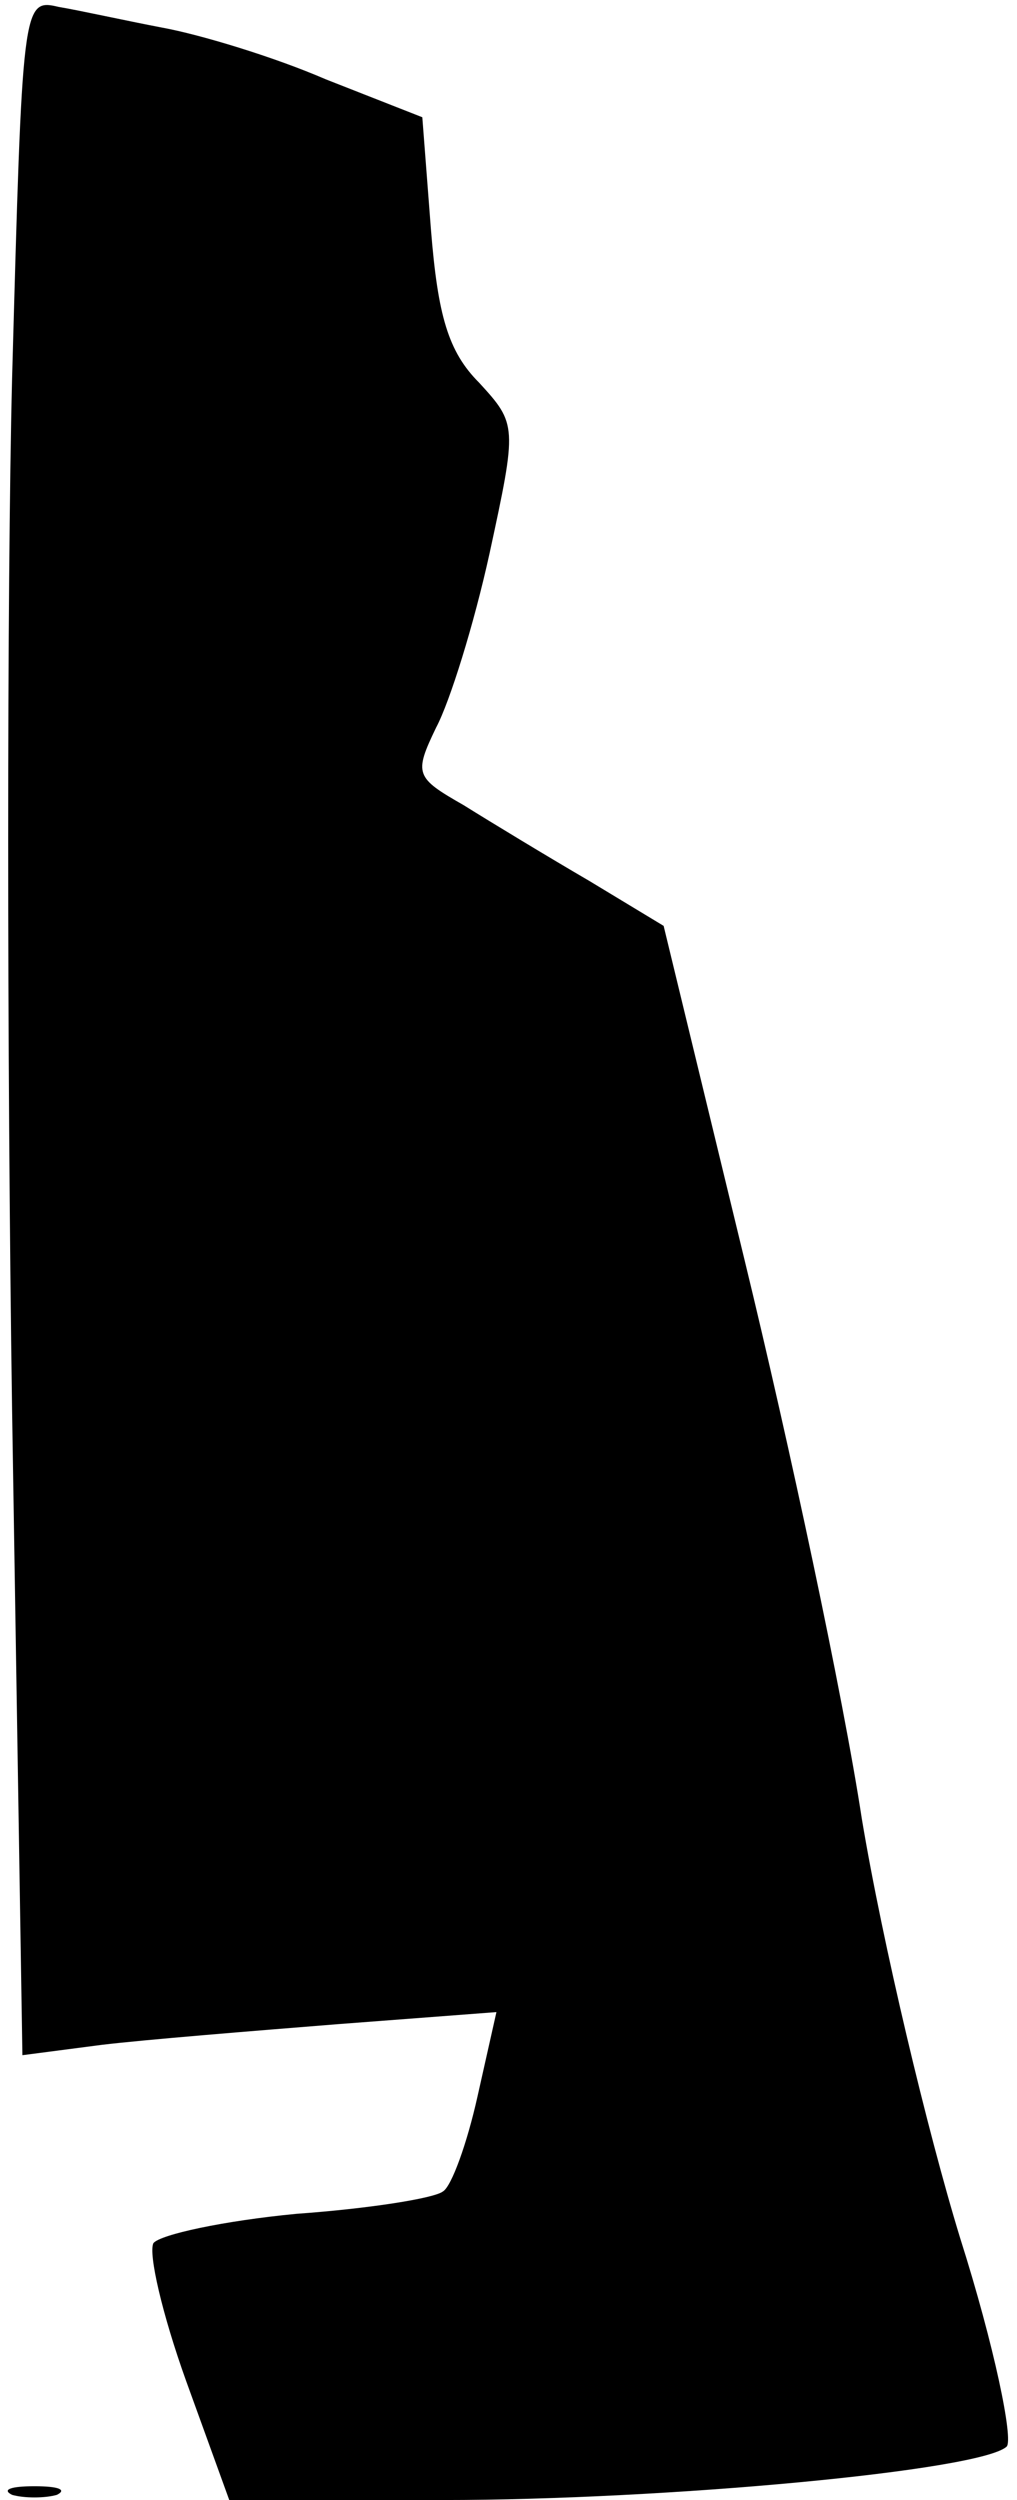 <?xml version="1.0" standalone="no"?>
<!DOCTYPE svg PUBLIC "-//W3C//DTD SVG 20010904//EN"
 "http://www.w3.org/TR/2001/REC-SVG-20010904/DTD/svg10.dtd">
<svg version="1.0" xmlns="http://www.w3.org/2000/svg"
 width="59pt" height="145pt" viewBox="0 0 59 145"
 preserveAspectRatio="xMidYMid meet">
<g transform="translate(0,145) scale(0.1,-0.1)"
fill="#000000" stroke="none">
<path fill="#000000" stroke="none" d="M7 1230 c-3 -122 -3 -391 0 -597 l6
-375 46 6 c25 3 87 8 137 12 l92 7 -11 -49 c-6 -27 -15 -52 -20 -55 -5 -4 -43
-10 -85 -13 -42 -4 -79 -12 -83 -17 -3 -6 5 -41 19 -80 l25 -69 124 0 c129 0
312 17 327 31 4 4 -7 58 -27 121 -19 62 -45 171 -57 243 -11 72 -42 217 -68
324 l-47 194 -43 26 c-24 14 -57 34 -73 44 -28 16 -29 18 -16 45 8 15 22 60
31 101 16 74 16 75 -6 99 -18 18 -24 39 -28 89 l-5 65 -56 22 c-30 13 -73 26
-95 30 -21 4 -48 10 -60 12 -21 5 -21 2 -27 -216z"/>
<path fill="#000000" stroke="none" d="M7 3 c7 -2 19 -2 26 0 6 3 1 5 -13 5
-14 0 -19 -2 -13 -5z"/>
</g>
</svg>
